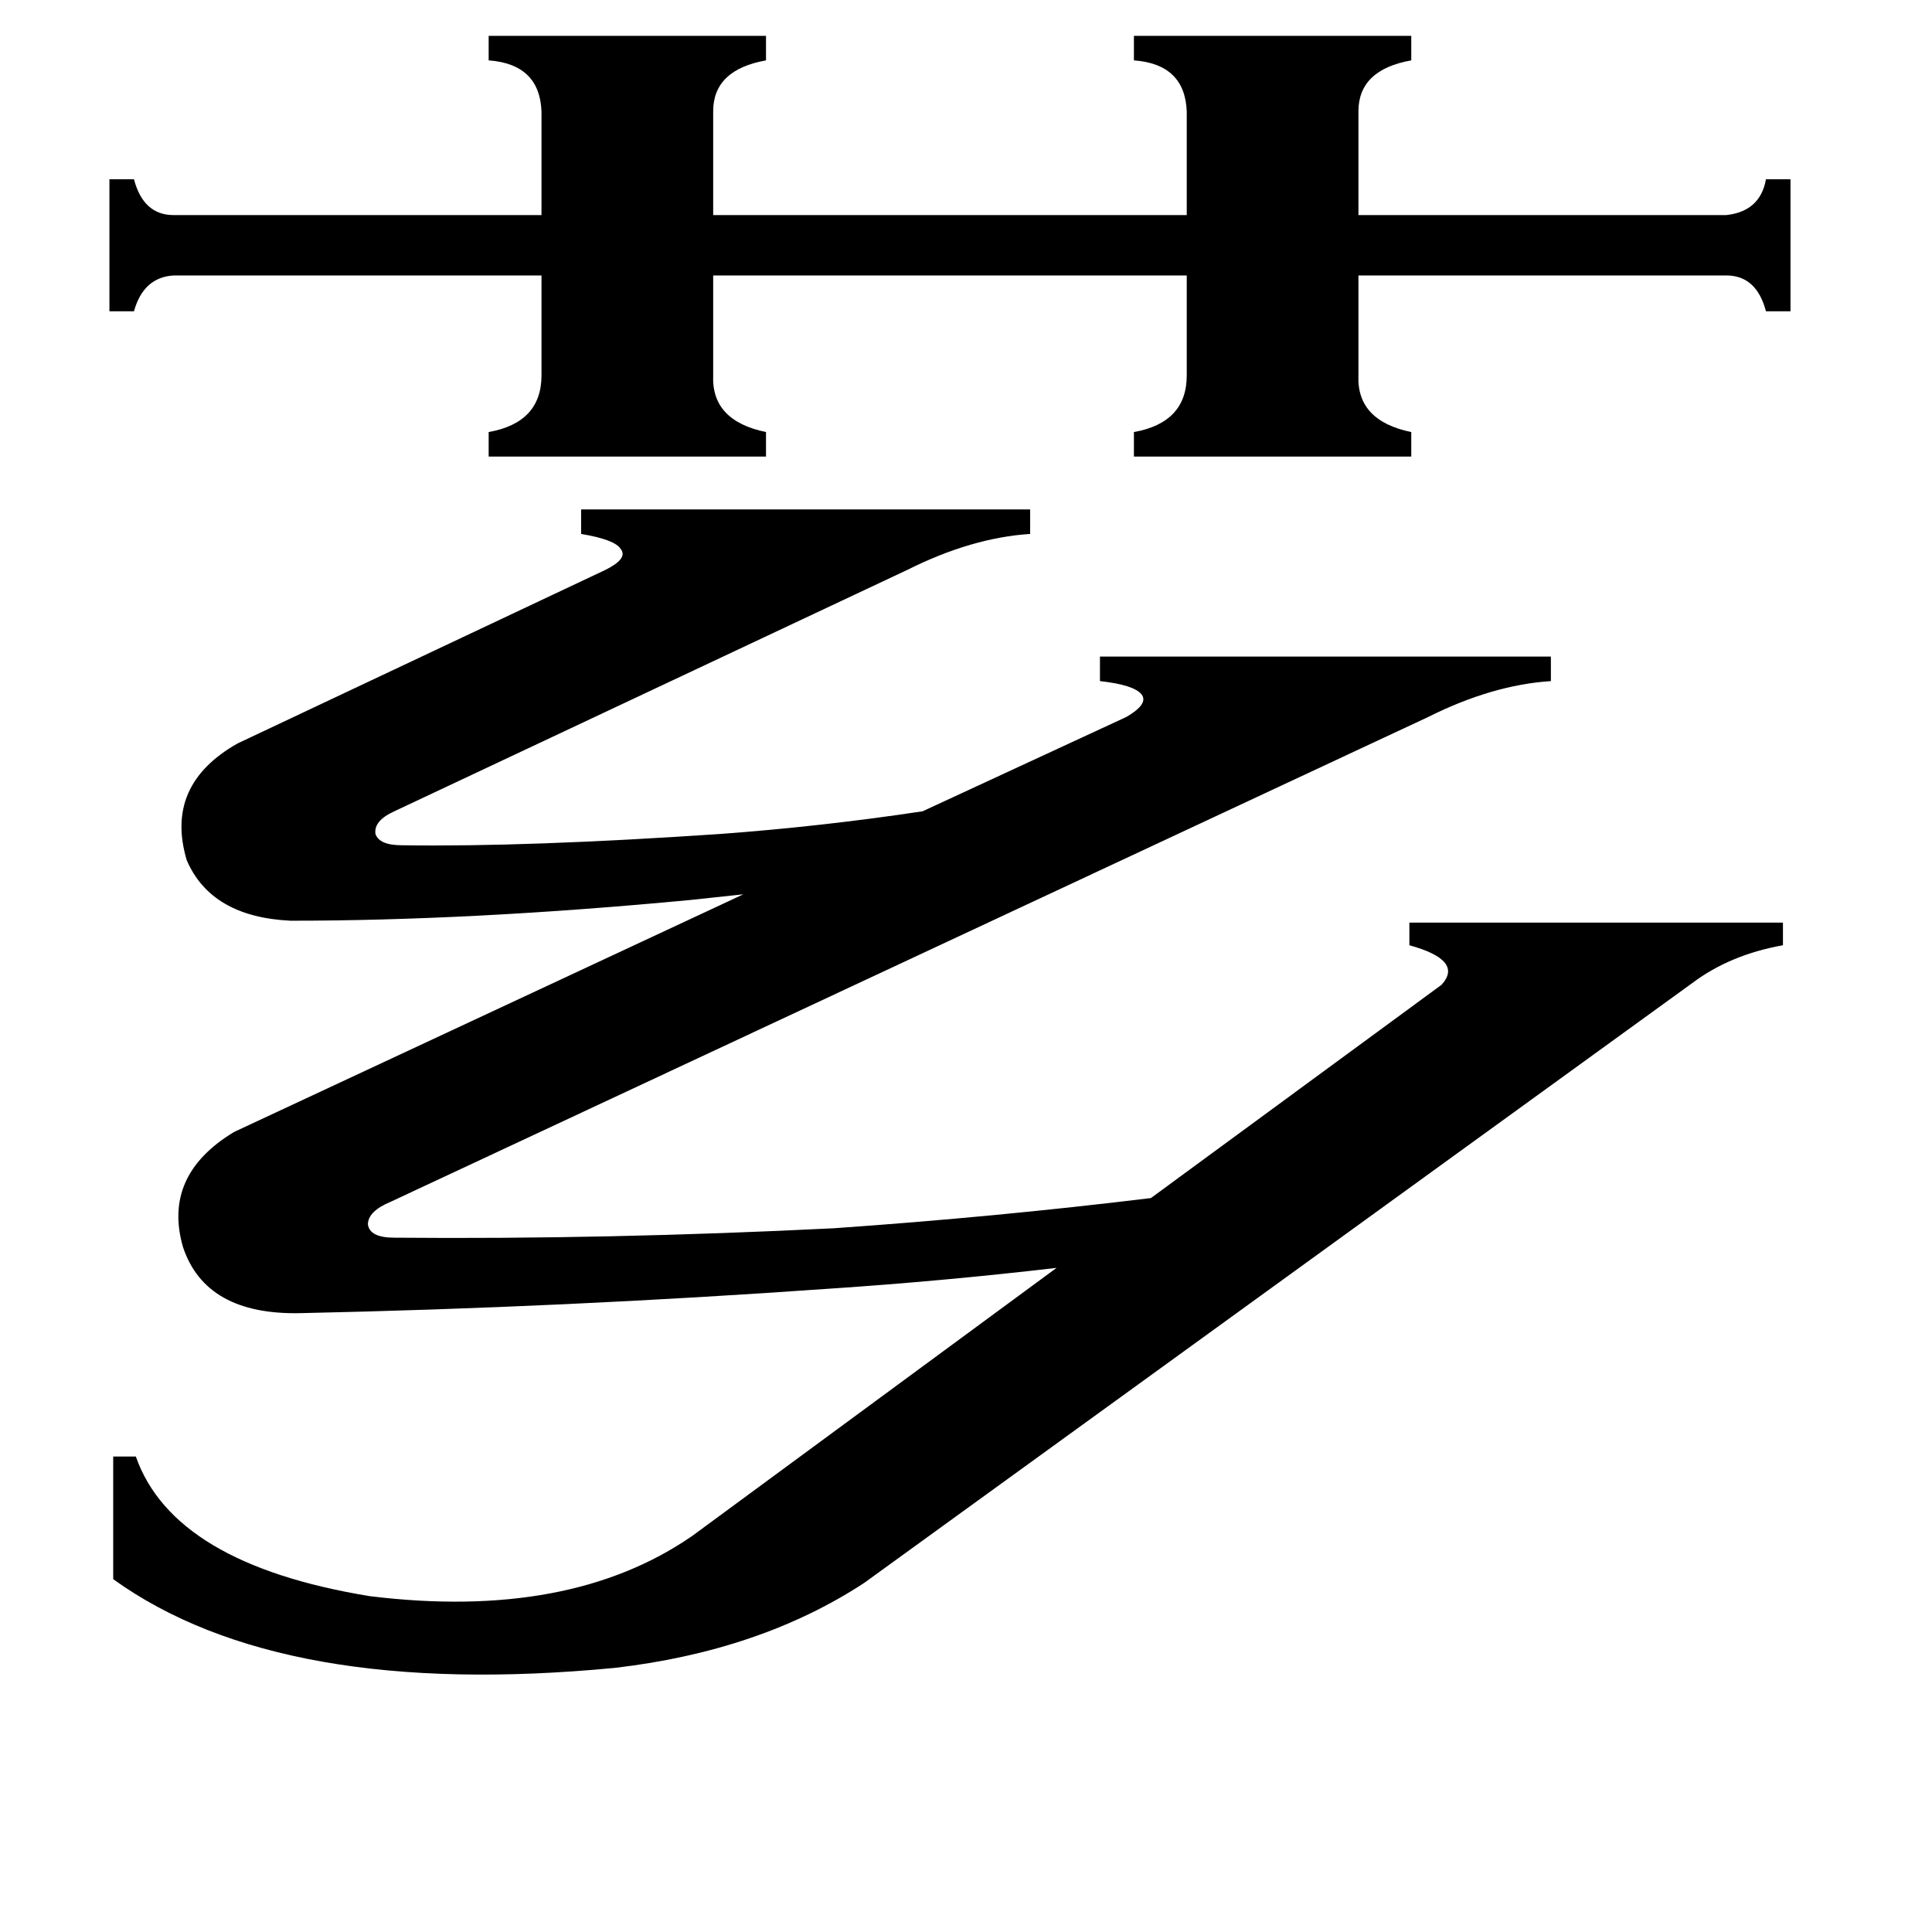 <svg xmlns="http://www.w3.org/2000/svg" viewBox="0 -800 1024 1024">
	<path fill="#000000" d="M259 -781H406V-768Q378 -763 378 -741V-686H629V-741Q628 -766 601 -768V-781H748V-768Q720 -763 720 -741V-686H915Q933 -688 936 -705H949V-635H936Q931 -654 915 -654H720V-601Q719 -577 748 -571V-558H601V-571Q629 -576 629 -601V-654H378V-601Q377 -577 406 -571V-558H259V-571Q287 -576 287 -601V-654H92Q76 -653 71 -635H58V-705H71Q76 -686 92 -686H287V-741Q286 -766 259 -768ZM60 37V-28H72Q92 29 196 46Q302 59 367 14L560 -128Q500 -121 440 -117Q299 -107 159 -104Q109 -103 97 -139Q86 -177 124 -200L394 -326L366 -323Q250 -312 154 -312Q112 -314 99 -344Q87 -384 126 -406L321 -498Q333 -504 329 -509Q326 -514 308 -517V-530H546V-517Q515 -515 481 -498L209 -370Q198 -365 199 -358Q201 -352 213 -352Q279 -351 382 -358Q436 -362 489 -370L597 -420Q609 -427 605 -432Q601 -437 583 -439V-452H822V-439Q791 -437 757 -420L207 -163Q195 -158 195 -151Q196 -144 209 -144Q322 -143 442 -149Q528 -155 610 -165L764 -278Q776 -291 747 -299V-311H945V-299Q917 -294 897 -279L458 39Q403 75 326 84Q149 101 60 37Z"/>
</svg>